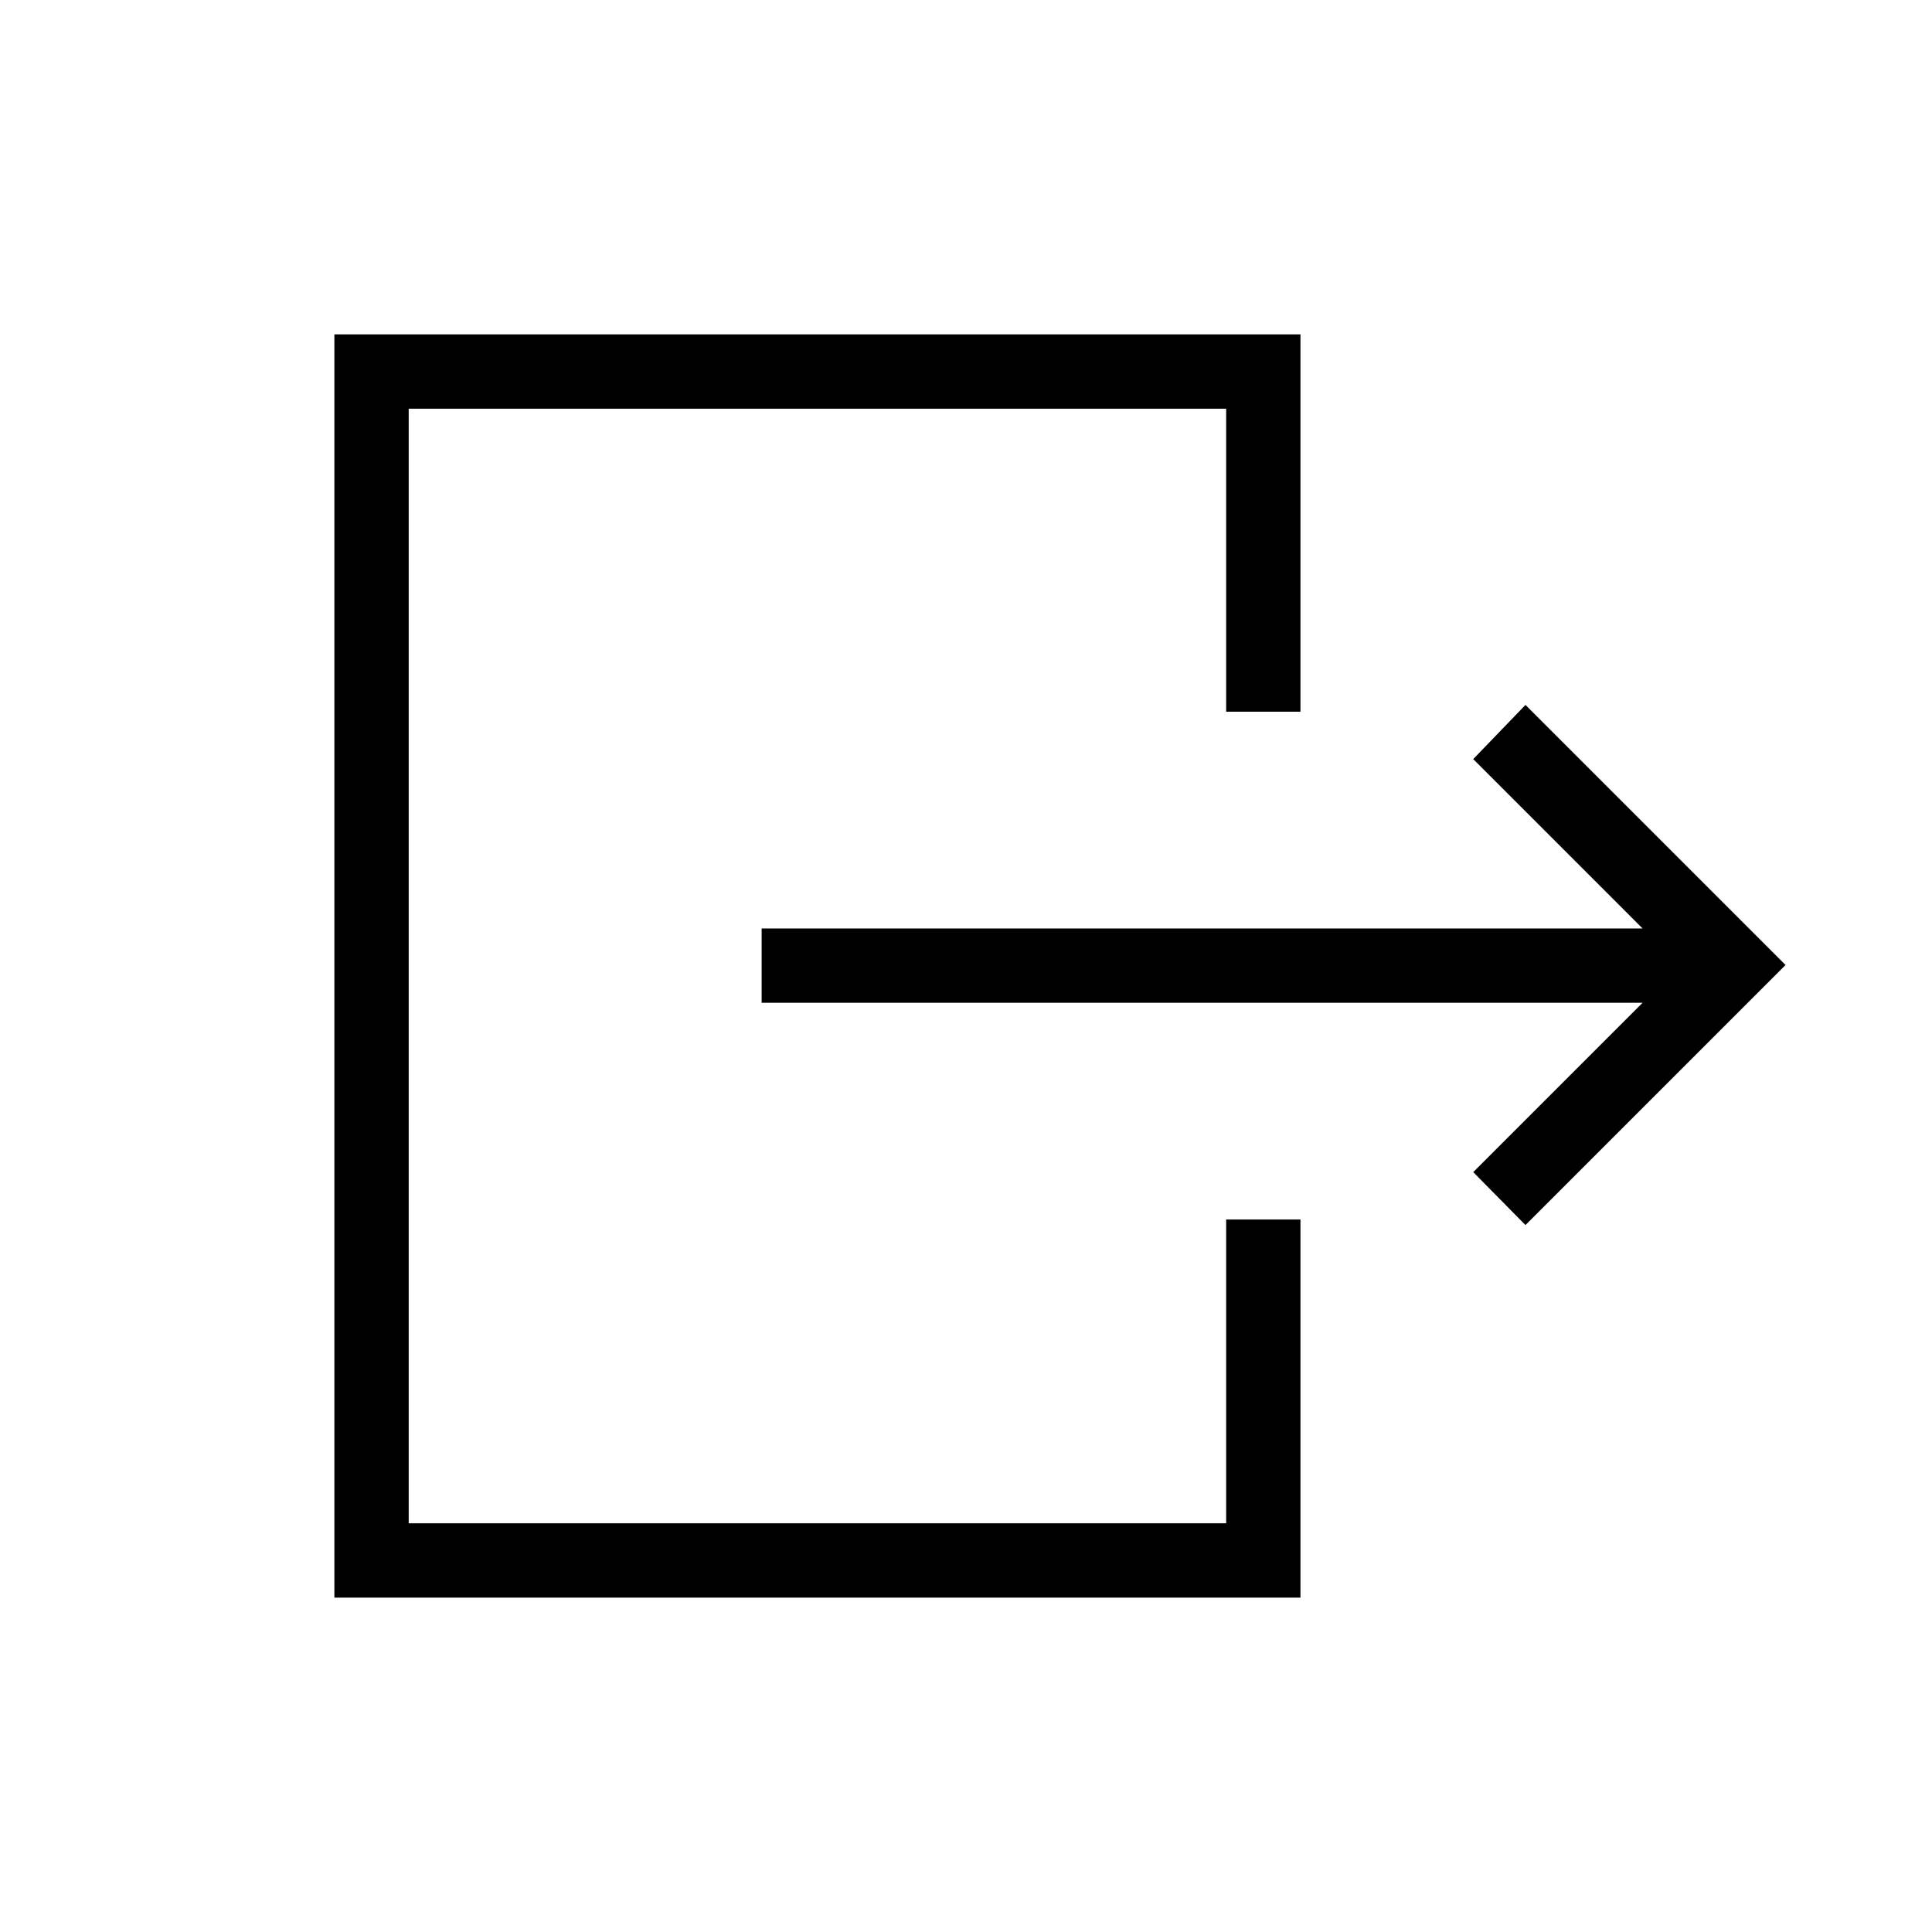 <svg xmlns="http://www.w3.org/2000/svg" height="24" viewBox="0 -960 960 960" width="24"><path d="M816.19-461.73H378.46v-36.92h437.73l-84.15-84.16L758-609.73 887.23-480.5 758-351.27l-25.96-26.31 84.15-84.15ZM609.27-606.35v-150.57H203.08v553.84h406.19v-150.96h36.92v187.89H166.15v-627.7h480.04v187.5h-36.92Z"/></svg>